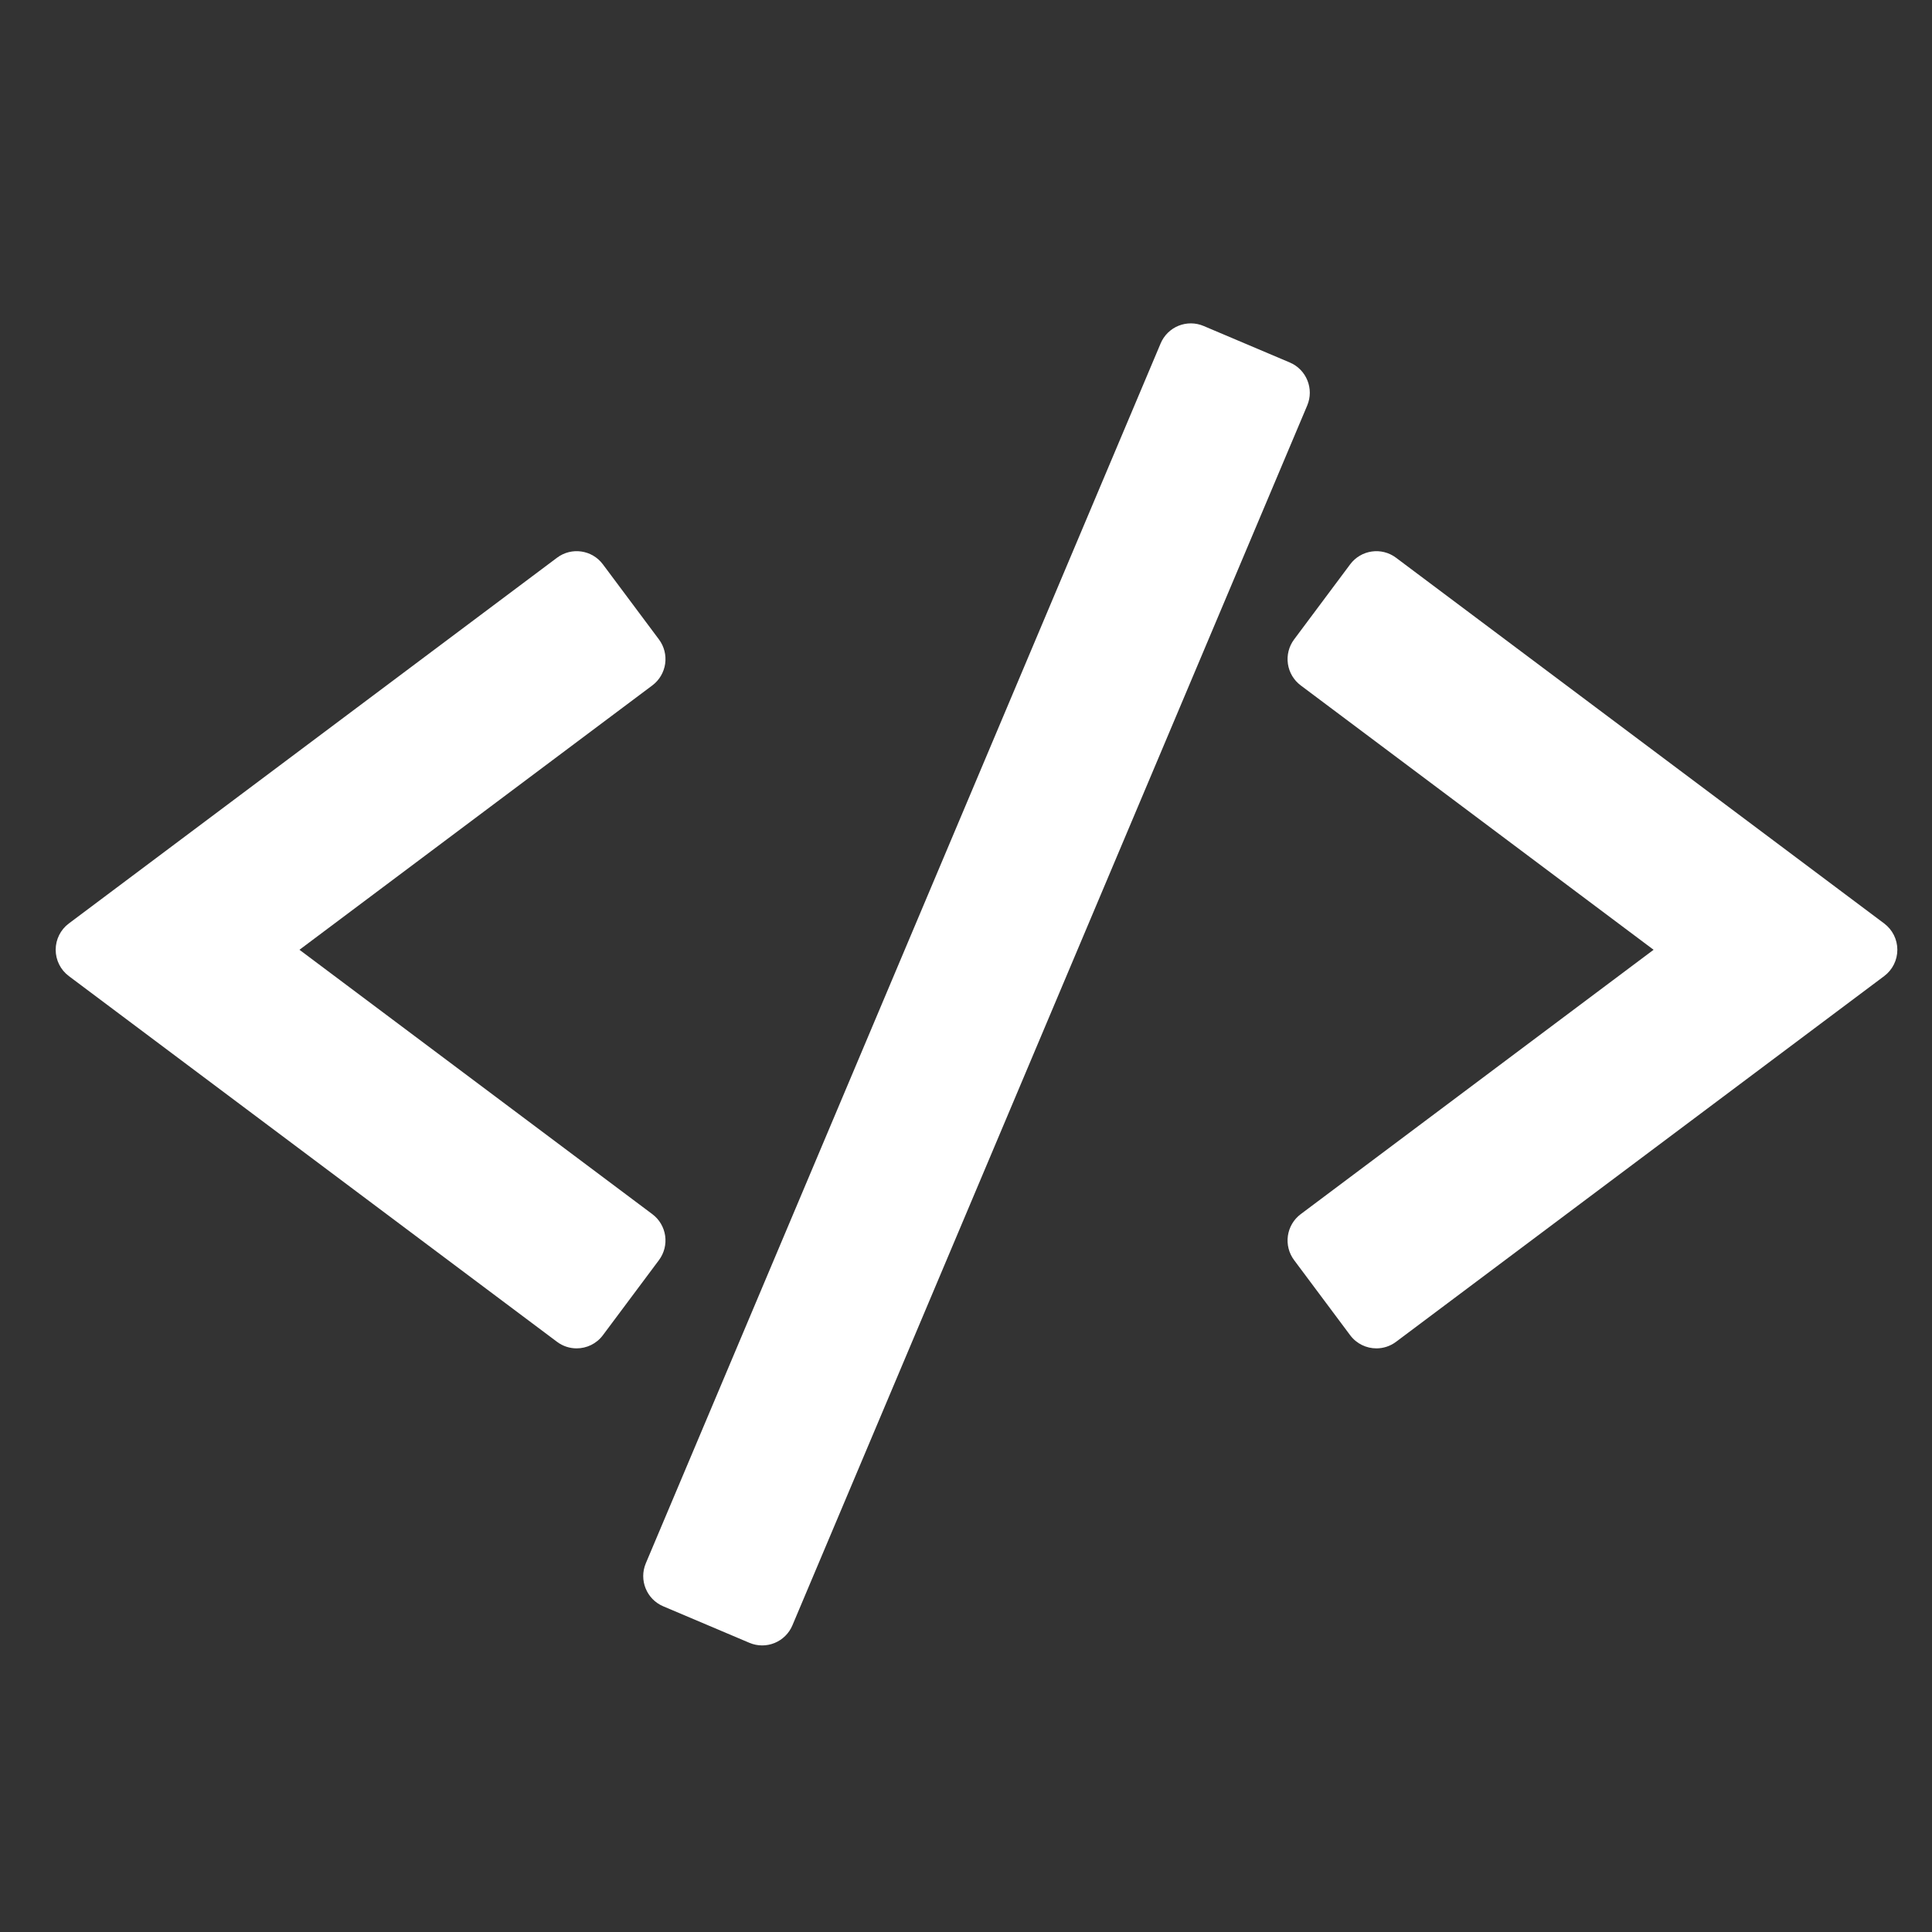 <?xml version="1.0" encoding="UTF-8" standalone="no"?>
<!-- Created with Inkscape (http://www.inkscape.org/) -->

<svg
   xmlns:osb="http://www.openswatchbook.org/uri/2009/osb"
   xmlns:dc="http://purl.org/dc/elements/1.1/"
   xmlns:cc="http://creativecommons.org/ns#"
   xmlns:rdf="http://www.w3.org/1999/02/22-rdf-syntax-ns#"
   xmlns:svg="http://www.w3.org/2000/svg"
   xmlns="http://www.w3.org/2000/svg"
   xmlns:xlink="http://www.w3.org/1999/xlink"
   xmlns:sodipodi="http://sodipodi.sourceforge.net/DTD/sodipodi-0.dtd"
   xmlns:inkscape="http://www.inkscape.org/namespaces/inkscape"
   width="22"
   height="22"
   id="svg3760"
   version="1.1"
   inkscape:version="0.91 r13725"
   sodipodi:docname="dialog-xml-editor.svg">
  <rect width="100%" height="100%" fill="#333333" stroke="none"/>
  <defs
     id="defs3762">
    <linearGradient
       inkscape:collect="always"
       id="linearGradient4300-8">
      <stop
         style="stop-color:#f27935;stop-opacity:1"
         offset="0"
         id="stop4302-5" />
      <stop
         style="stop-color:#f2784b;stop-opacity:1"
         offset="1"
         id="stop4304-7" />
    </linearGradient>
    <linearGradient
       gradientUnits="userSpaceOnUse"
       y2="47"
       x2="47"
       y1="61"
       x1="47"
       id="linearGradient4357"
       xlink:href="#linearGradient4351"
       inkscape:collect="always" />
    <linearGradient
       id="linearGradient4410"
       inkscape:collect="always">
      <stop
         id="stop4412"
         offset="0"
         style="stop-color:#383e51;stop-opacity:1" />
      <stop
         id="stop4414"
         offset="1"
         style="stop-color:#655c6f;stop-opacity:0" />
    </linearGradient>
    <linearGradient
       gradientUnits="userSpaceOnUse"
       y2="17"
       x2="40"
       y1="31"
       x1="54"
       id="linearGradient4427"
       xlink:href="#linearGradient4410"
       inkscape:collect="always"
       gradientTransform="matrix(1,0,0,-1,-14,78)" />
    <linearGradient
       gradientUnits="userSpaceOnUse"
       y2="3"
       x2="32"
       y1="61"
       x1="32"
       id="linearGradient4306"
       xlink:href="#linearGradient4300-8"
       inkscape:collect="always" />
    <linearGradient
       id="linearGradient4351"
       inkscape:collect="always">
      <stop
         id="stop4353"
         offset="0"
         style="stop-color:#f7ab89;stop-opacity:1" />
      <stop
         id="stop4355"
         offset="1"
         style="stop-color:#f9bda3;stop-opacity:1" />
    </linearGradient>
    <linearGradient
       inkscape:collect="always"
       xlink:href="#linearGradient4410"
       id="linearGradient3444"
       gradientUnits="userSpaceOnUse"
       gradientTransform="matrix(1,0,0,-1,503.933,656.698)"
       x1="54"
       y1="31"
       x2="40"
       y2="17" />
    <linearGradient
       inkscape:collect="always"
       xlink:href="#linearGradient4351"
       id="linearGradient3447"
       gradientUnits="userSpaceOnUse"
       x1="47"
       y1="61"
       x2="47"
       y2="47"
       gradientTransform="translate(517.933,578.698)" />
    <linearGradient
       inkscape:collect="always"
       xlink:href="#linearGradient4300-8"
       id="linearGradient3452"
       gradientUnits="userSpaceOnUse"
       x1="32"
       y1="61"
       x2="32"
       y2="3"
       gradientTransform="translate(517.933,578.698)" />
    <linearGradient
       id="linearGradient4207"
       osb:paint="gradient">
      <stop
         style="stop-color:#3498db;stop-opacity:1;"
         offset="0"
         id="stop3371" />
      <stop
         style="stop-color:#3498db;stop-opacity:0;"
         offset="1"
         id="stop3373" />
    </linearGradient>
  </defs>
  <sodipodi:namedview
     id="base"
     pagecolor="#ffffff"
     bordercolor="#666666"
     borderopacity="1.0"
     inkscape:pageopacity="0.0"
     inkscape:pageshadow="2"
     inkscape:zoom="11.328123"
     inkscape:cx="-20.794494"
     inkscape:cy="5.2834657"
     inkscape:document-units="px"
     inkscape:current-layer="layer1"
     showgrid="true"
     fit-margin-top="0"
     fit-margin-left="0"
     fit-margin-right="0"
     fit-margin-bottom="0"
     inkscape:window-width="1366"
     inkscape:window-height="633"
     inkscape:window-x="0"
     inkscape:window-y="33"
     inkscape:window-maximized="1"
     inkscape:showpageshadow="false"
     showguides="true"
     inkscape:snap-bbox="true"
     inkscape:snap-global="true">
    <inkscape:grid
       type="xygrid"
       id="grid4106"
       originx="1.8863594e-05px"
       originy="-1.7016406e-05px" />
    <sodipodi:guide
       position="3,21"
       orientation="0,18"
       id="guide4229" />
    <sodipodi:guide
       position="21,21"
       orientation="18,0"
       id="guide4231" />
    <sodipodi:guide
       position="21,3"
       orientation="0,-18"
       id="guide4233" />
    <sodipodi:guide
       position="3,3"
       orientation="-18,0"
       id="guide4235" />
    <sodipodi:guide
       position="20,4"
       orientation="0,-16"
       id="guide4241" />
    <sodipodi:guide
       position="4,20"
       orientation="6,0"
       id="guide4155" />
    <sodipodi:guide
       position="20,14"
       orientation="-6,0"
       id="guide4167" />
    <sodipodi:guide
       position="20,20"
       orientation="0,-6"
       id="guide4169" />
  </sodipodi:namedview>
  <g
     inkscape:label="Capa 1"
     inkscape:groupmode="layer"
     id="layer1"
     transform="translate(-550.286,-608.648)">
    <g
       transform="matrix(1.308,0,0,1.308,550.819,-746.774)"
       id="layer1-9"
       inkscape:label="Capa 1"
       style="fill:#ffffff;fill-opacity:1">
      <g
         inkscape:label="Capa 1"
         id="layer1-4"
         transform="translate(-412.883,512.004)"
         style="fill:#ffffff;fill-opacity:1">
        <g
           transform="translate(392.571,-514.564)"
           id="layer1-7"
           inkscape:label="Capa 1"
           style="fill:#ffffff;fill-opacity:1" />
        <g
           id="g4240"
           transform="translate(341.797,500.252)"
           style="fill:#ffffff;fill-opacity:1">
          <g
             inkscape:transform-center-y="-9.4924686"
             inkscape:transform-center-x="5.4653607"
             inkscape:label="Capa 1"
             id="layer1-1"
             transform="translate(-392.988,-511.278)"
             style="fill:#ffffff;fill-opacity:1">
            <g
               id="layer1-3"
               inkscape:label="Capa 1"
               transform="translate(0.42,0.035)"
               style="fill:#ffffff;fill-opacity:1">
              <g
                 style="fill:#ffffff;fill-opacity:1"
                 inkscape:label="Capa 1"
                 id="layer1-5"
                 transform="matrix(1.143,0,0,1.143,14.087,-64.649)">
                <g
                   transform="translate(392.571,-514.564)"
                   id="layer1-7-5"
                   inkscape:label="Capa 1"
                   style="fill:#ffffff;fill-opacity:1" />
                <g
                   style="fill:#ffffff;fill-opacity:1"
                   id="g4240-7"
                   transform="translate(341.797,500.252)">
                  <g
                     style="fill:#ffffff;fill-opacity:1"
                     inkscape:transform-center-y="-9.4924686"
                     inkscape:transform-center-x="5.4653607"
                     inkscape:label="Capa 1"
                     id="layer1-1-7"
                     transform="translate(-392.988,-511.278)">
                    <g
                       style="fill:#ffffff;fill-opacity:1"
                       id="layer1-3-11"
                       inkscape:label="Capa 1"
                       transform="translate(0.42,0.035)" />
                    <g
                       style="fill:#ffffff;fill-opacity:1"
                       transform="translate(442.442,514.735)"
                       id="g4186">
                      <g
                         style="fill:#ffffff;fill-opacity:1"
                         transform="translate(0,0.266)"
                         id="g4249">
                        <g
                           transform="matrix(0.983,0,0,0.983,1.109,-998.711)"
                           id="layer1-01"
                           inkscape:label="Capa 1"
                           style="fill:#ffffff;fill-opacity:1">
                          <g
                             style="fill:#ffffff;fill-opacity:1;stroke:#4f96d1;stroke-opacity:1"
                             inkscape:label="Capa 1"
                             id="layer1-0-3"
                             transform="matrix(0.905,0,0,0.905,-365.917,562.06)" />
                          <g
                             inkscape:label="Capa 1"
                             id="layer1-00-2"
                             transform="translate(-401.012,510.634)"
                             style="fill:#ffffff;fill-opacity:1">
                            <g
                               inkscape:label="Capa 1"
                               id="layer1-4-7"
                               transform="translate(5.056,-5.251)"
                               style="fill:#ffffff;fill-opacity:1">
                              <g
                                 style="fill:#ffffff;fill-opacity:1;stroke:#000000;stroke-opacity:0.8"
                                 inkscape:label="Capa 1"
                                 id="layer1-9-7"
                                 transform="translate(-11.317,5.882)">
                                <g
                                   inkscape:label="Capa 1"
                                   id="layer1-79-5"
                                   transform="translate(1.873,-0.284)"
                                   style="fill:#ffffff;fill-opacity:1">
                                <g
                                   inkscape:label="Capa 1"
                                   id="layer1-2-0"
                                   transform="translate(-2.052,-0.979)"
                                   style="fill:#ffffff;fill-opacity:1">
                                <g
                                   inkscape:label="Capa 1"
                                   id="layer1-26-5"
                                   transform="translate(0.221,0.442)"
                                   style="fill:#ffffff;fill-opacity:1">
                                <g
                                   inkscape:label="Capa 1"
                                   id="layer1-46-1"
                                   transform="translate(1.357,-1.263)"
                                   style="fill:#ffffff;fill-opacity:1">
                                <g
                                   inkscape:label="Capa 1"
                                   id="layer1-21-4"
                                   transform="translate(-0.41,-0.6)"
                                   style="fill:#ffffff;fill-opacity:1">
                                <g
                                   id="g4187-0"
                                   transform="matrix(0.786,0,0,0.784,92.594,111.881)"
                                   style="fill:#ffffff;fill-opacity:1">
                                <g
                                   inkscape:label="Capa 1"
                                   id="layer1-3-9"
                                   transform="matrix(1.272,0,0,1.276,-114.256,-140.42)"
                                   style="fill:#ffffff;fill-opacity:1">
                                <g
                                   transform="translate(-4.451,-1.831)"
                                   id="layer1-73"
                                   inkscape:label="Capa 1"
                                   style="fill:#ffffff;fill-opacity:1">
                                <g
                                   transform="translate(2.967,4.735)"
                                   id="layer1-8"
                                   inkscape:label="Capa 1"
                                   style="fill:#ffffff;fill-opacity:1">
                                <g
                                   transform="translate(0.032,-1.894)"
                                   id="layer1-25"
                                   inkscape:label="Capa 1"
                                   style="fill:#ffffff;fill-opacity:1">
                                <g
                                   transform="matrix(0.657,0,0,0.655,150.092,180.859)"
                                   id="g4187-7"
                                   style="fill:#ffffff;fill-opacity:1">
                                <g
                                   style="fill:#ffffff;fill-opacity:1"
                                   transform="matrix(-0.013,0,0,0.013,459.29,566.829)"
                                   id="g10822-9-7-5">
                                <g
                                   style="fill:#ffffff;fill-opacity:1"
                                   id="g5043-4"
                                   transform="matrix(-7.073,0,0,7.002,2712.232,-7878.291)">
                                <g
                                   style="fill:#ffffff;fill-opacity:1;stroke:none"
                                   transform="matrix(-0.139,0,0,0.141,219.17,1092.681)"
                                   id="g10822-9-7-1">
                                <g
                                   style="fill:#ffffff;fill-opacity:1;stroke:none"
                                   id="g5043-0"
                                   transform="matrix(-7.073,0,0,7.002,2712.232,-7878.291)">
                                <g
                                   transform="matrix(0.118,0,0,0.118,-131.569,724.006)"
                                   id="g6727-9"
                                   style="fill:#ffffff;fill-opacity:1;stroke:none">
                                <g
                                   transform="matrix(10.351,0,0,10.457,-1416.334,-1118.961)"
                                   style="fill:#ffffff;fill-opacity:1;stroke:none"
                                   id="g11424">
                                <path
                                   style="fill:#ffffff;fill-opacity:1;stroke:none"
                                   inkscape:connector-curvature="0"
                                   d="m 129.532,225.558 c -0.133,-0.919 -0.625,-1.747 -1.368,-2.303 l -37.7,-28.193 37.7,-28.193 c 0.743,-0.556 1.235,-1.384 1.368,-2.303 0.132,-0.919 -0.105,-1.852 -0.662,-2.597 l -5.989,-8.008 c -1.159,-1.548 -3.351,-1.865 -4.899,-0.706 l -52.157,39.004 c -0.883,0.66 -1.404,1.699 -1.404,2.803 0,1.104 0.521,2.143 1.404,2.803 l 52.157,39.004 c 0.628,0.471 1.364,0.697 2.093,0.697 1.066,0 2.119,-0.484 2.806,-1.403 l 5.989,-8.008 c 0.556,-0.745 0.794,-1.678 0.662,-2.597 z"
                                   id="path11426" />
                                <path
                                   style="fill:#ffffff;fill-opacity:1;stroke:none"
                                   inkscape:connector-curvature="0"
                                   d="m 259.766,192.259 -52.155,-39.004 c -1.548,-1.158 -3.74,-0.841 -4.898,0.706 l -5.989,8.008 c -0.556,0.744 -0.794,1.678 -0.662,2.597 0.133,0.918 0.624,1.747 1.368,2.303 l 37.699,28.193 -37.699,28.193 c -0.744,0.556 -1.235,1.385 -1.368,2.303 -0.132,0.919 0.105,1.853 0.662,2.597 l 5.989,8.008 c 0.688,0.919 1.74,1.403 2.806,1.403 0.729,0 1.464,-0.227 2.093,-0.697 l 52.155,-39.004 c 0.883,-0.66 1.404,-1.699 1.404,-2.803 0,-1.104 -0.522,-2.143 -1.405,-2.803 z"
                                   id="path11428" />
                                <path
                                   style="fill:#ffffff;fill-opacity:1;stroke:none"
                                   inkscape:connector-curvature="0"
                                   d="m 196.264,132.436 -9.211,-3.895 c -0.854,-0.362 -1.818,-0.368 -2.679,-0.02 -0.86,0.349 -1.547,1.025 -1.908,1.88 l -55,130.084 c -0.753,1.78 0.08,3.834 1.861,4.587 l 9.211,3.895 c 0.435,0.185 0.899,0.276 1.363,0.276 0.447,0 0.894,-0.086 1.316,-0.257 0.86,-0.349 1.546,-1.025 1.908,-1.88 l 55,-130.084 c 0.752,-1.78 -0.081,-3.833 -1.861,-4.586 z"
                                   id="path11430" />
                                </g>
                                </g>
                                </g>
                                </g>
                                </g>
                                </g>
                                </g>
                                </g>
                                </g>
                                </g>
                                </g>
                                </g>
                                </g>
                                </g>
                                </g>
                                </g>
                                </g>
                              </g>
                            </g>
                          </g>
                        </g>
                      </g>
                    </g>
                  </g>
                </g>
              </g>
            </g>
          </g>
        </g>
      </g>
    </g>
  </g>
</svg>
